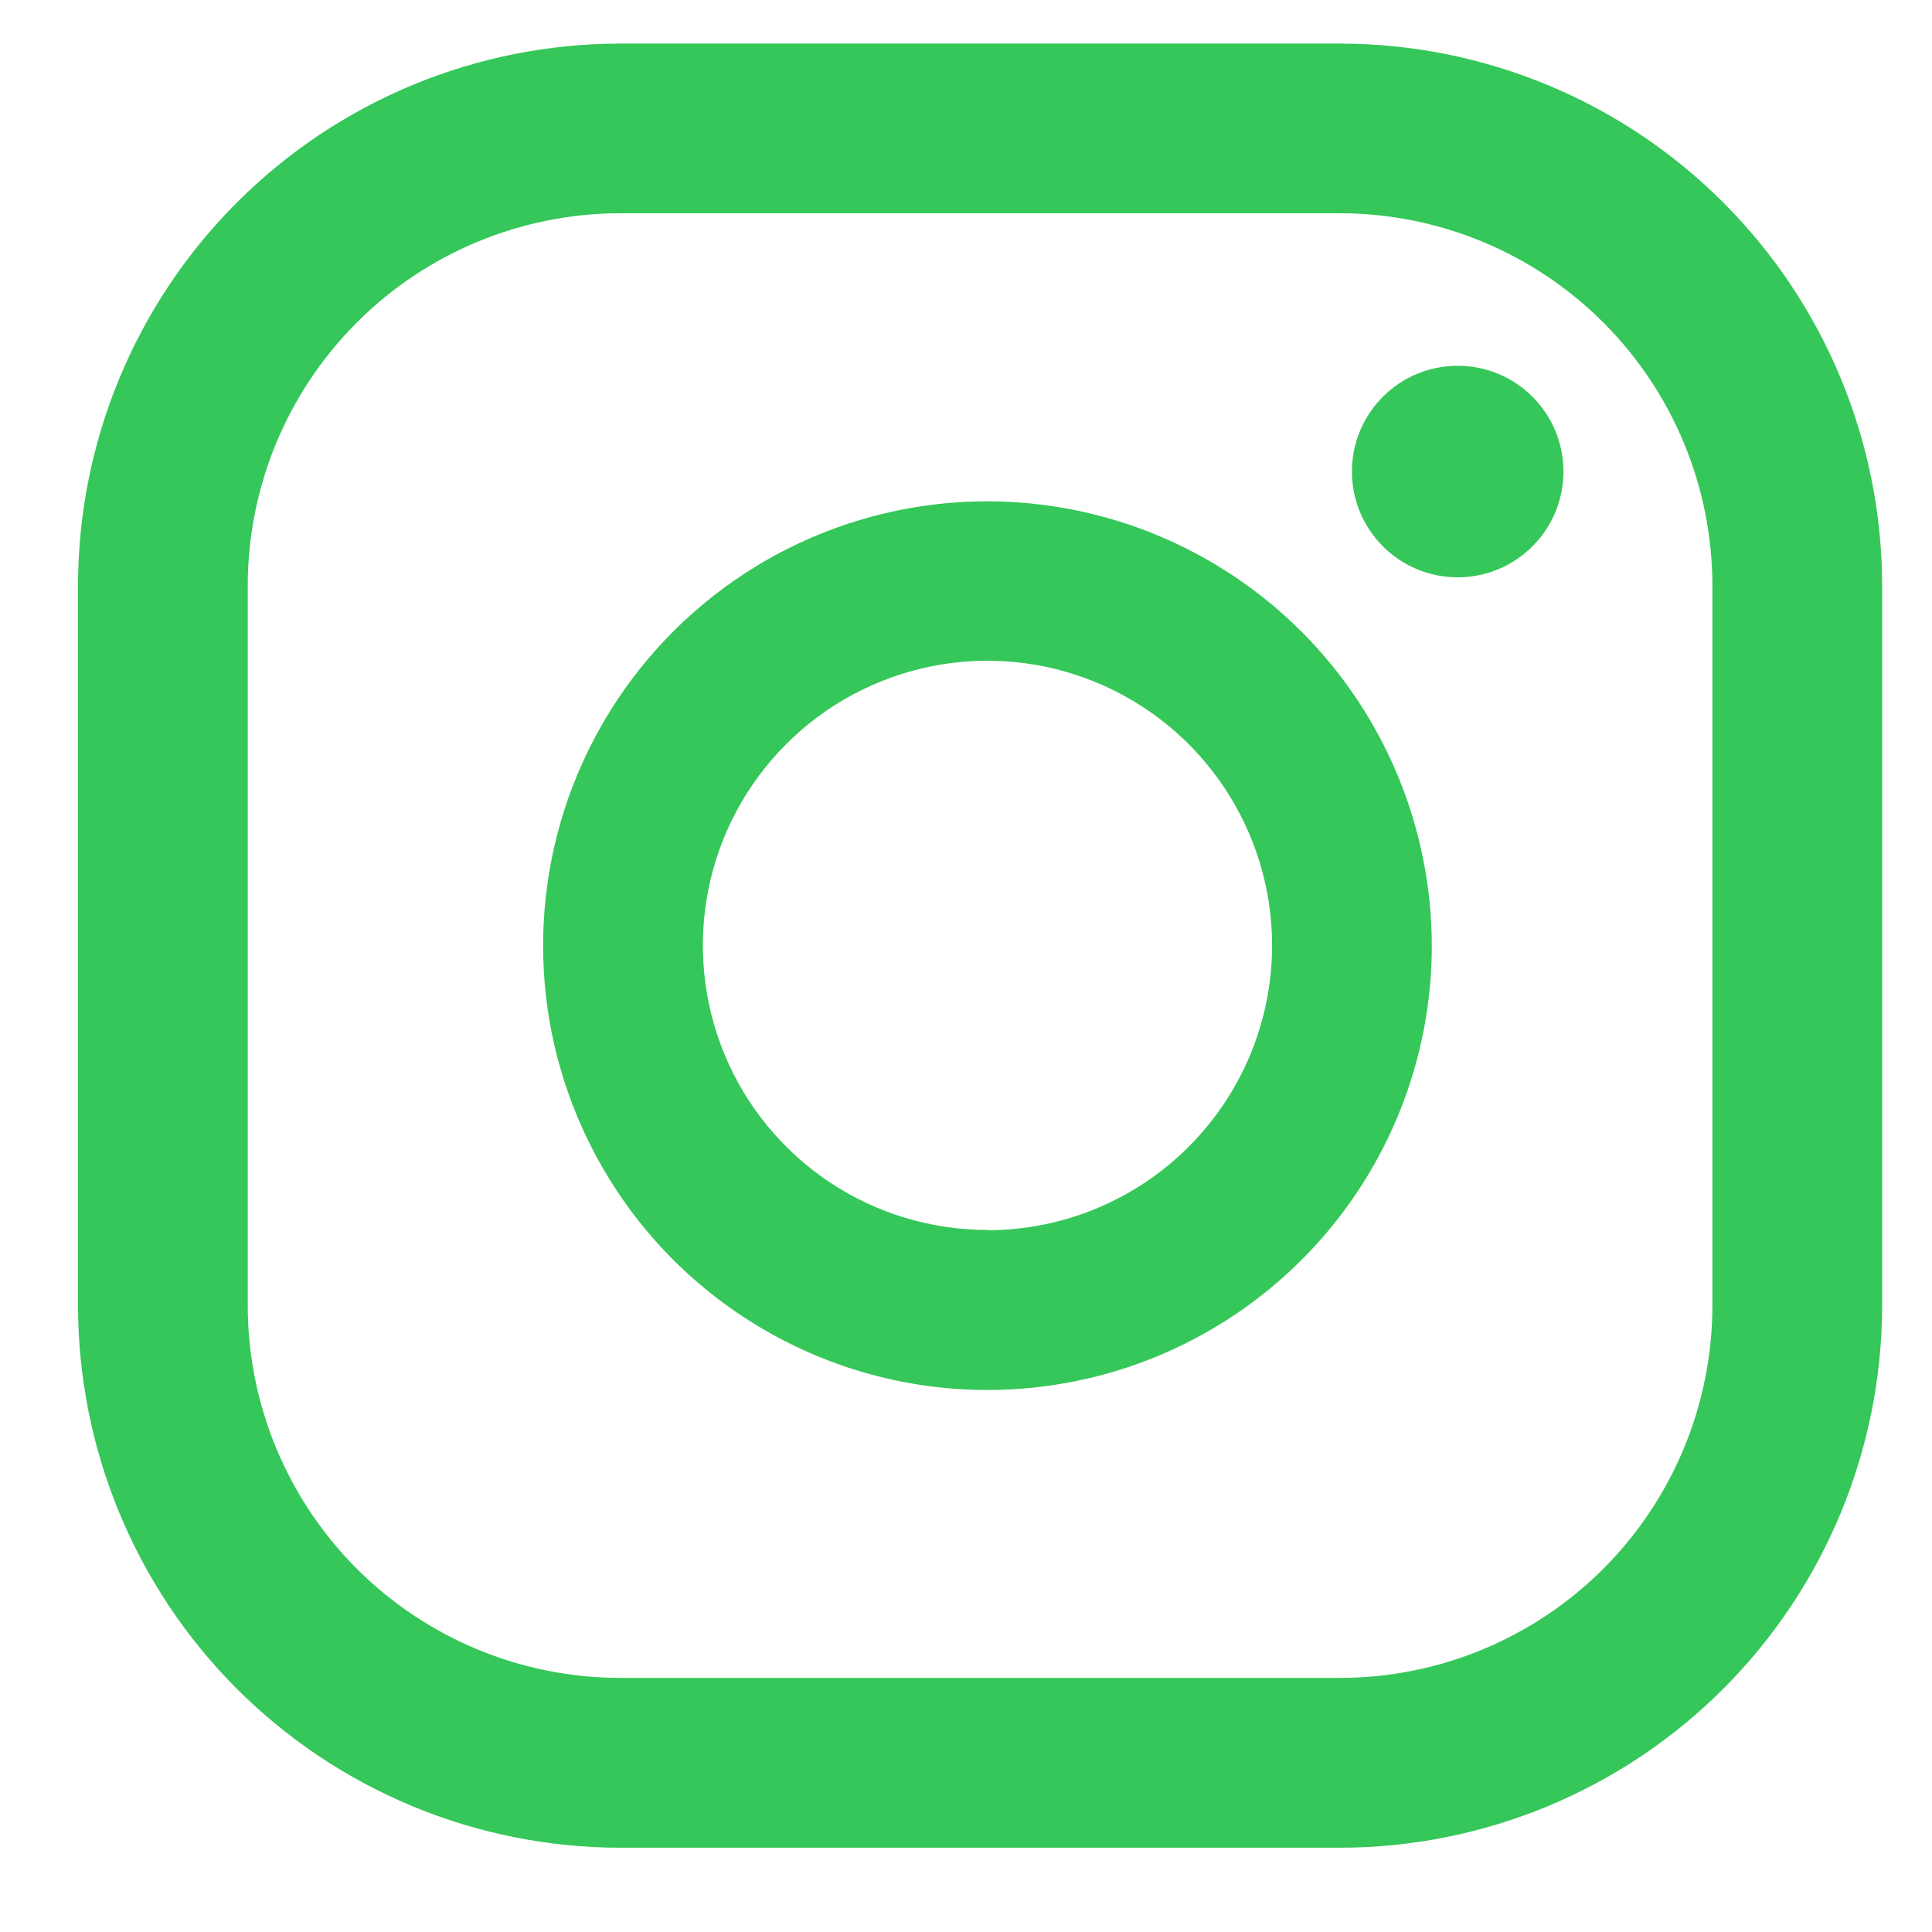 <svg width="21" height="21" viewBox="0 0 21 21" fill="none" xmlns="http://www.w3.org/2000/svg">
<path d="M15.844 6.275C16.479 6.275 16.994 5.76 16.994 5.125C16.994 4.49 16.479 3.976 15.844 3.976C15.209 3.976 14.695 4.49 14.695 5.125C14.695 5.76 15.209 6.275 15.844 6.275Z" fill="#35C759"/>
<path d="M10.733 5.449C9.778 5.449 8.844 5.732 8.05 6.263C7.256 6.794 6.637 7.548 6.271 8.431C5.906 9.313 5.81 10.284 5.996 11.221C6.183 12.158 6.643 13.018 7.318 13.694C7.994 14.369 8.854 14.829 9.791 15.016C10.728 15.202 11.699 15.106 12.581 14.741C13.464 14.375 14.218 13.756 14.749 12.962C15.28 12.168 15.563 11.234 15.563 10.279C15.561 8.998 15.052 7.771 14.146 6.865C13.241 5.96 12.014 5.451 10.733 5.449ZM10.733 13.369C10.121 13.369 9.523 13.188 9.014 12.848C8.506 12.508 8.109 12.025 7.875 11.46C7.641 10.894 7.58 10.272 7.699 9.672C7.818 9.072 8.113 8.521 8.546 8.088C8.978 7.655 9.53 7.361 10.13 7.241C10.73 7.122 11.352 7.183 11.917 7.418C12.482 7.652 12.965 8.048 13.305 8.557C13.645 9.066 13.827 9.664 13.827 10.276C13.827 11.096 13.501 11.884 12.921 12.464C12.341 13.045 11.554 13.372 10.733 13.372V13.369Z" fill="#35C759"/>
<path d="M14.568 20.084H6.739C5.177 20.082 3.68 19.461 2.575 18.357C1.471 17.253 0.85 15.755 0.848 14.194V6.364C0.85 4.802 1.471 3.305 2.575 2.201C3.68 1.096 5.177 0.475 6.739 0.474H14.568C16.129 0.475 17.627 1.096 18.731 2.201C19.835 3.305 20.456 4.802 20.458 6.364V14.193C20.456 15.755 19.835 17.252 18.731 18.357C17.627 19.461 16.129 20.082 14.568 20.084ZM6.739 2.318C5.666 2.32 4.638 2.746 3.879 3.505C3.121 4.263 2.694 5.291 2.693 6.364V14.193C2.694 15.265 3.121 16.294 3.879 17.052C4.638 17.811 5.666 18.237 6.739 18.238H14.568C15.64 18.237 16.668 17.811 17.427 17.052C18.185 16.294 18.612 15.265 18.613 14.193V6.364C18.612 5.291 18.185 4.263 17.427 3.505C16.668 2.746 15.64 2.32 14.568 2.318H6.739Z" fill="#35C759"/>
</svg>
